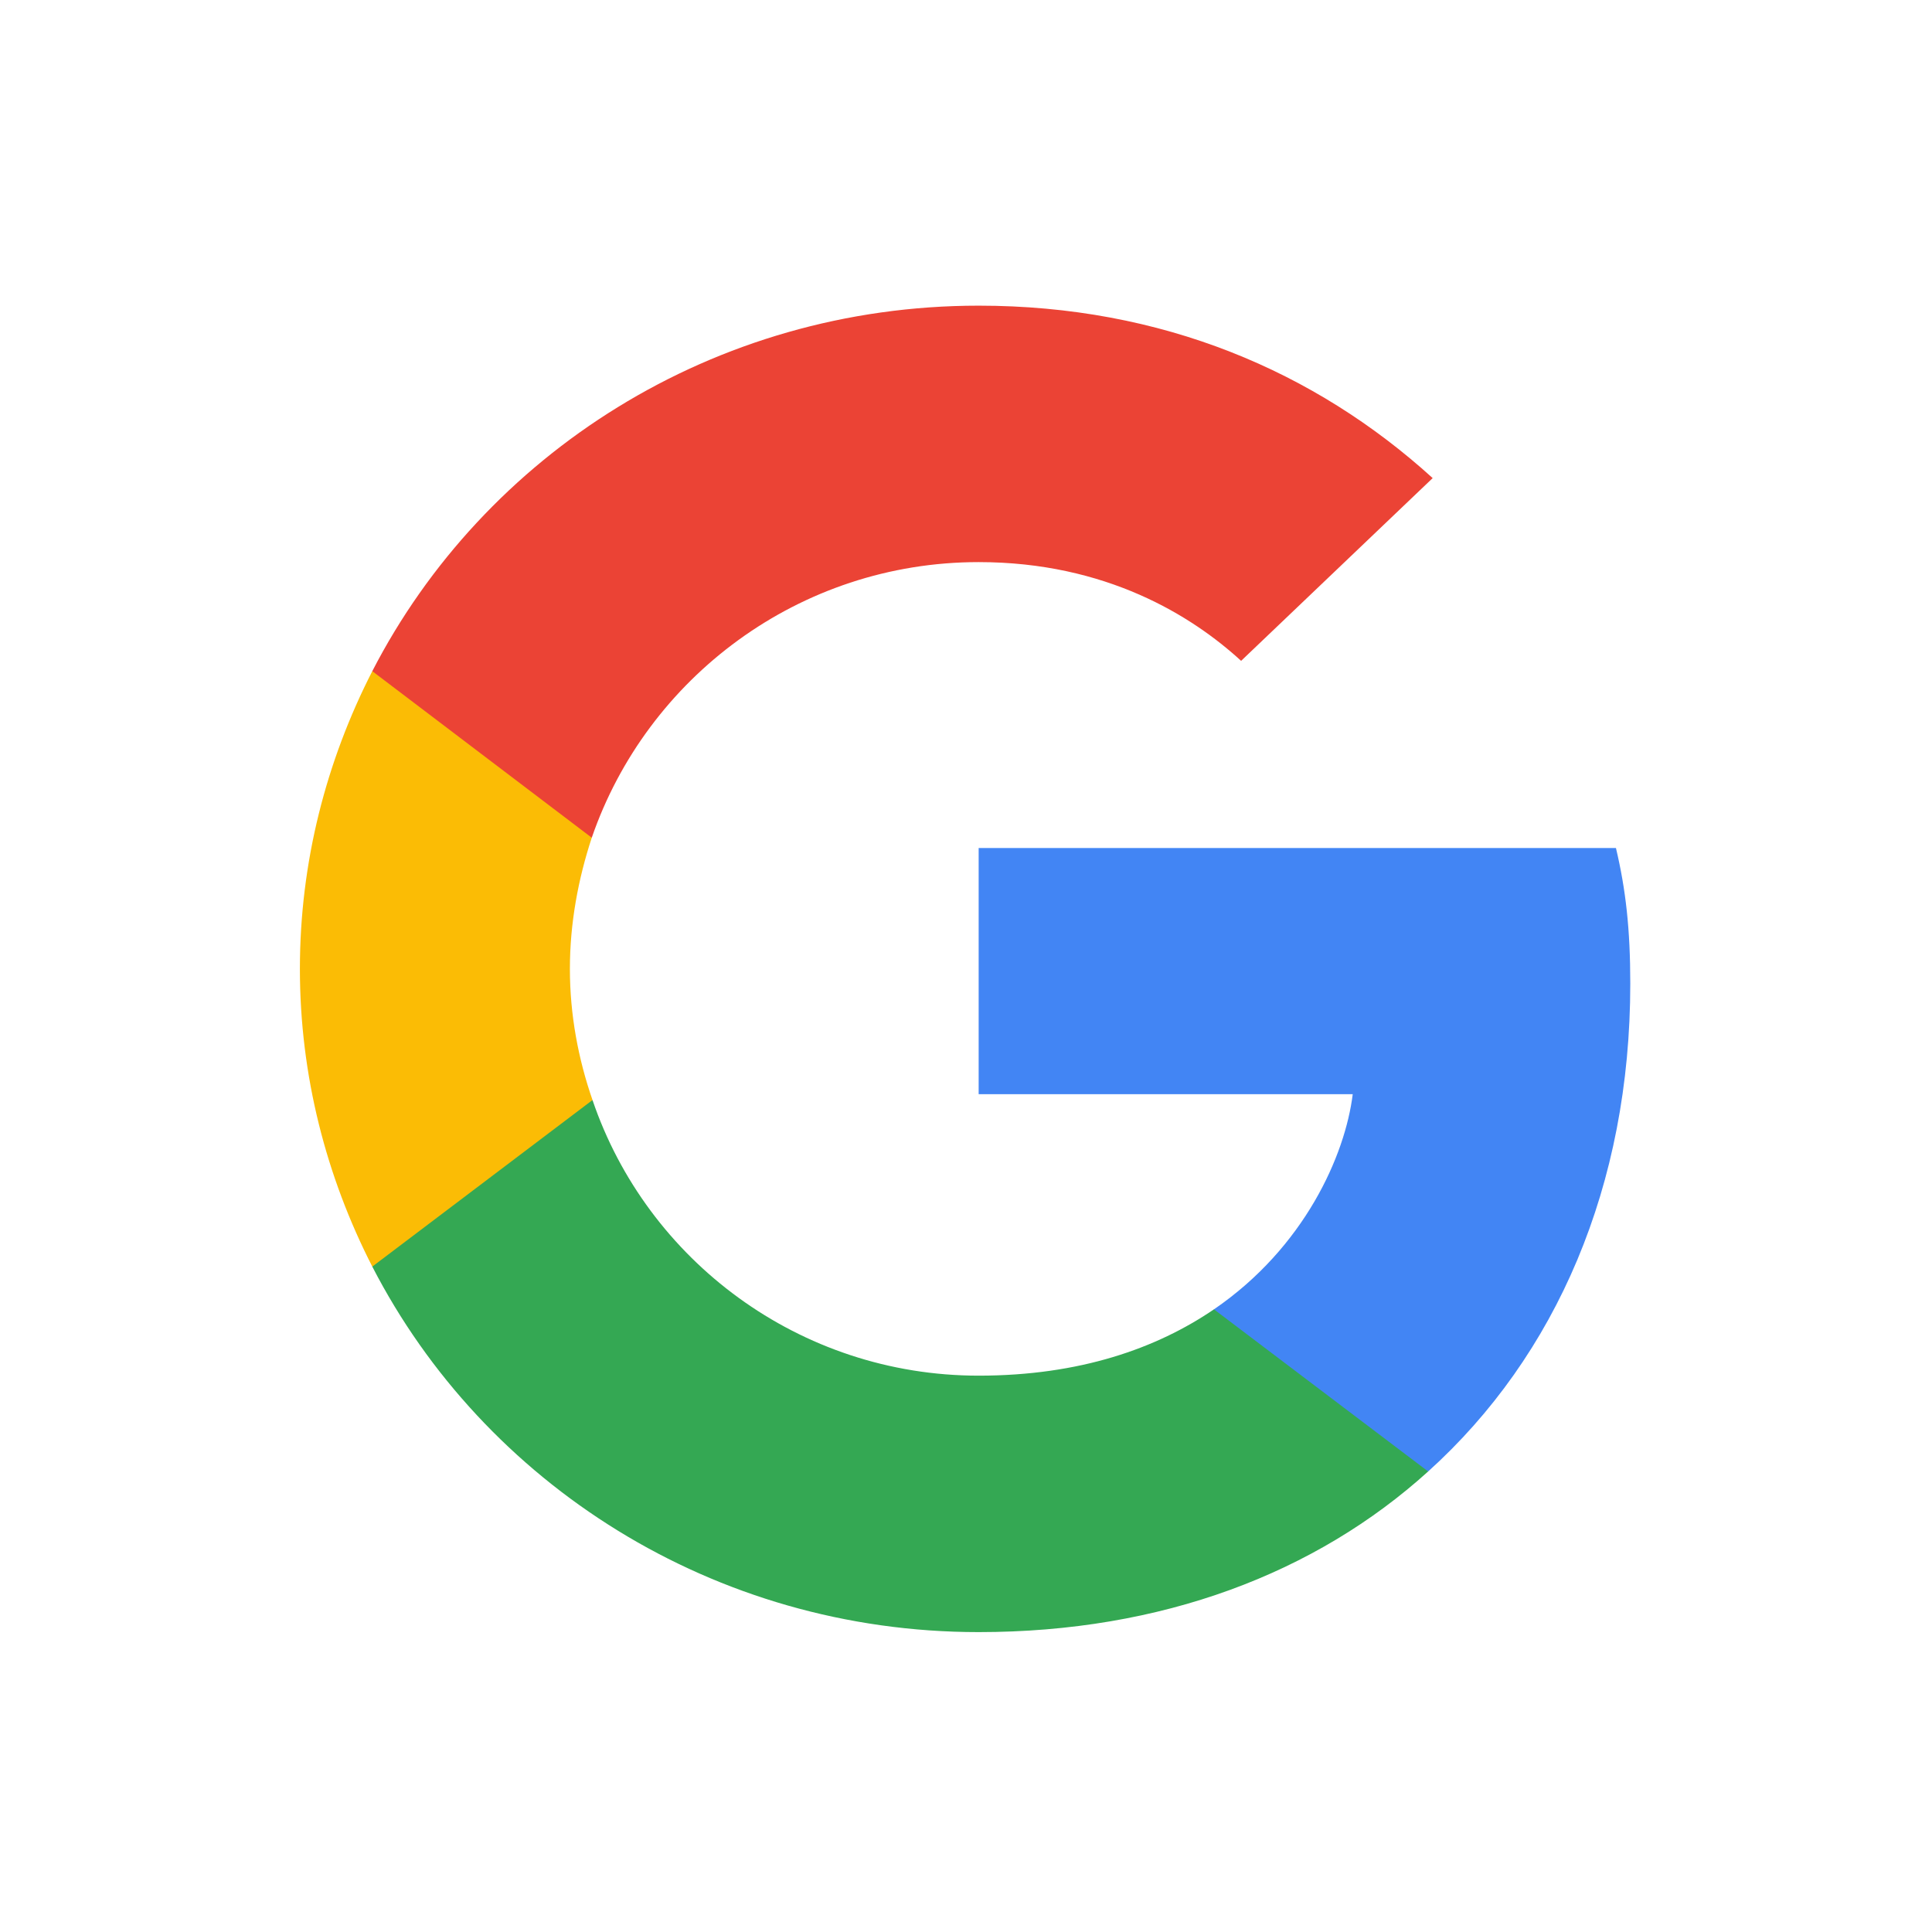 <svg width="335" height="335" viewBox="0 0 335 335" fill="none" xmlns="http://www.w3.org/2000/svg">
<path d="M282.683 170.556C282.683 161.1 281.897 154.2 280.198 147.045H169.695V189.722H234.558C233.251 200.328 226.189 216.3 210.496 227.033L210.276 228.462L245.215 254.909L247.636 255.145C269.866 235.083 282.683 205.567 282.683 170.556Z" fill="#4285F4"/>
<path d="M169.695 283C201.473 283 228.15 272.777 247.636 255.145L210.496 227.033C200.558 233.805 187.219 238.533 169.695 238.533C138.572 238.533 112.156 218.472 102.739 190.745L101.359 190.859L65.029 218.331L64.554 219.622C83.908 257.188 123.663 283 169.695 283Z" fill="#34A853"/>
<path d="M102.739 190.744C100.255 183.589 98.817 175.922 98.817 168C98.817 160.077 100.255 152.411 102.609 145.255L102.543 143.731L65.757 115.818L64.554 116.377C56.577 131.966 52 149.472 52 168C52 186.528 56.577 204.033 64.554 219.622L102.739 190.744Z" fill="#FBBC05"/>
<path d="M169.695 97.466C191.796 97.466 206.703 106.794 215.204 114.589L248.42 82.9C228.02 64.372 201.473 53 169.695 53C123.663 53 83.908 78.811 64.554 116.377L102.609 145.255C112.156 117.528 138.572 97.466 169.695 97.466Z" fill="#EB4335"/>
</svg>
